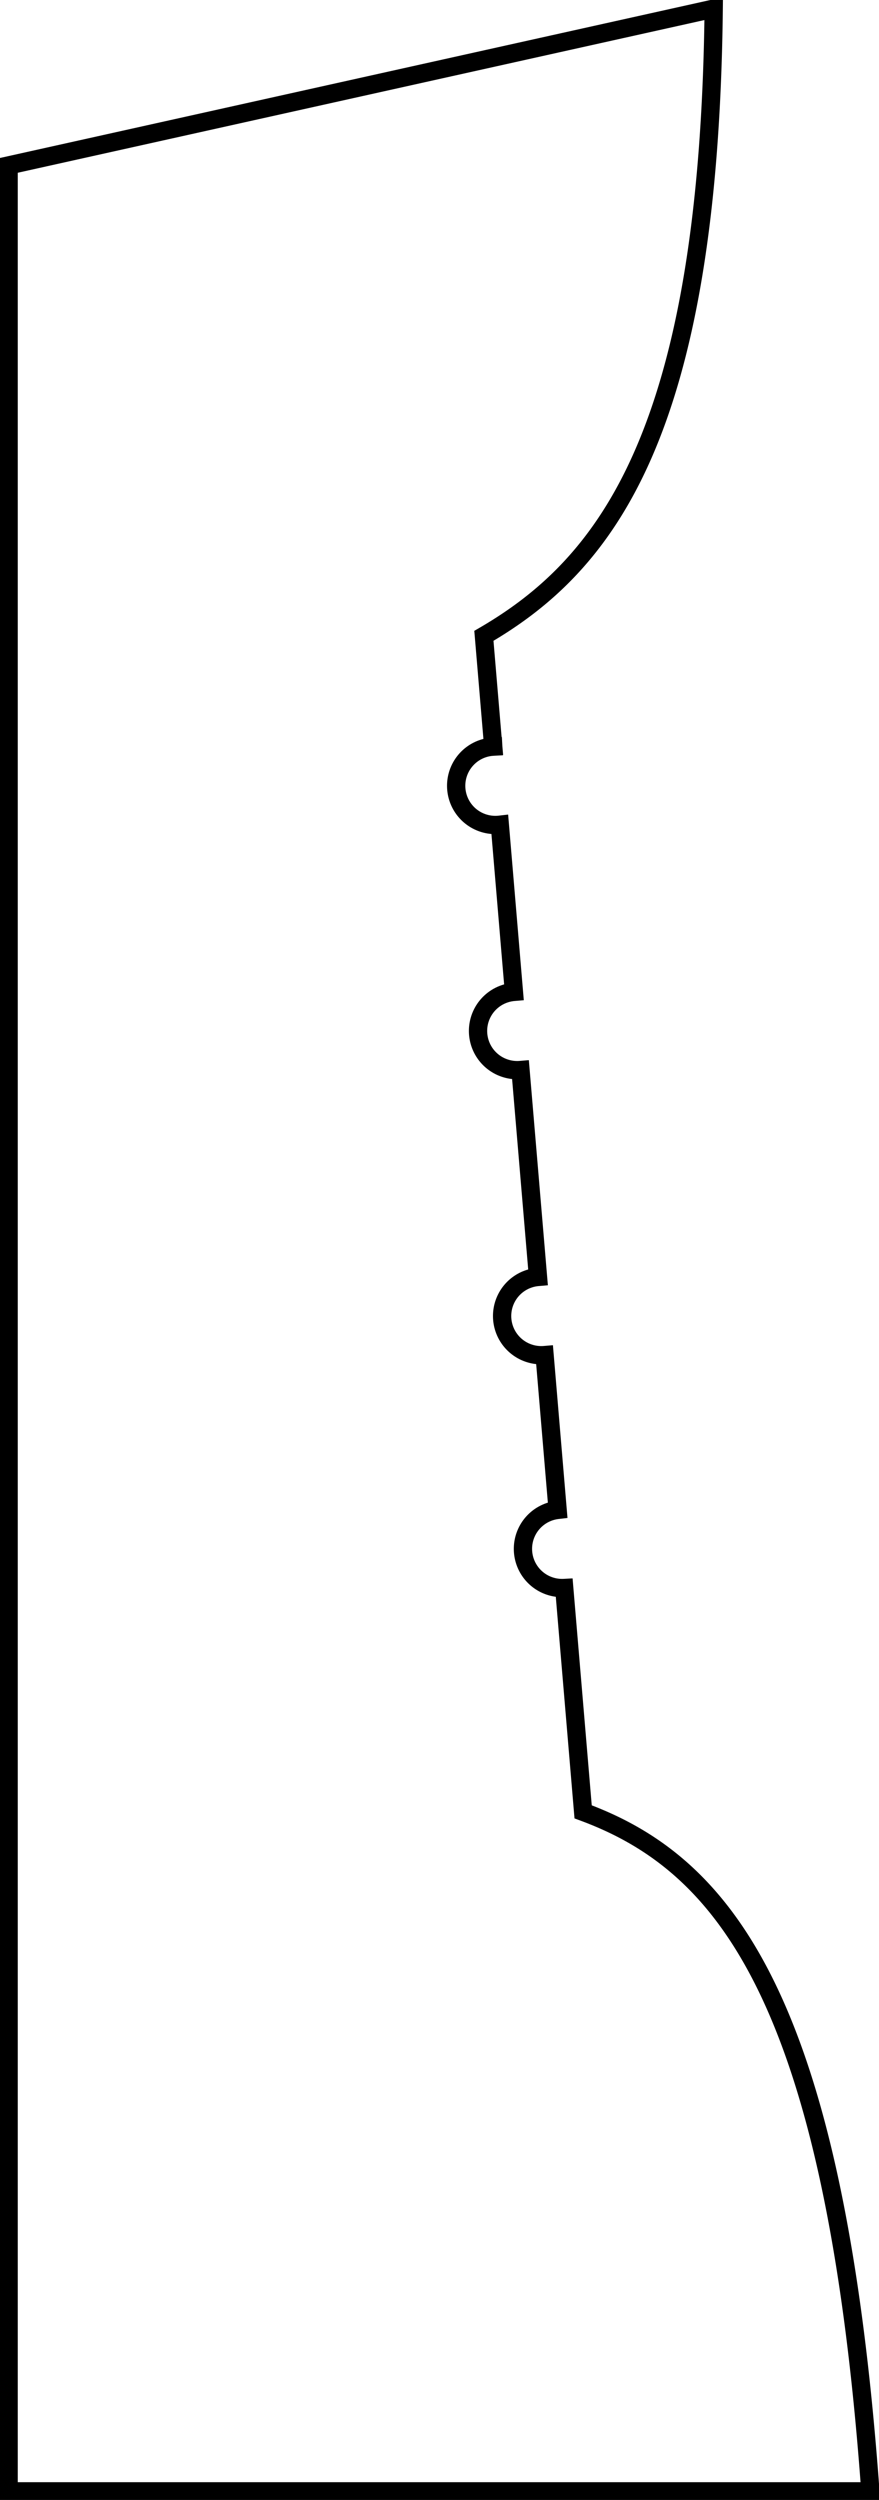 <?xml version="1.0"?>
<!DOCTYPE svg PUBLIC "-//W3C//DTD SVG 1.1//EN" "http://www.w3.org/Graphics/SVG/1.1/DTD/svg11.dtd">
<svg width="16.83mm" height="47.83mm" viewBox="0 0 16.83 47.83" xmlns="http://www.w3.org/2000/svg" version="1.1">
<g id="Sketch" transform="translate(0.165,47.665) scale(1,-1)">
<path id="Sketch_w0000"  d="M 9.279 33.38 L 9.1 35.5 C 11.438 36.858 13.412 39.368 13.5 47.5 L 0.0 44.5 L 0.0 35.5 L 0.0 13.0 L 0.0 0.0 L 16.5 0.0 C 15.812 9.493 13.675 12.013 11.0 13.0 L 10.638 17.283 A 0.75 0.75 0 0 0 10.512 18.777L 10.262 21.739 A 0.75 0.75 0 1 0 10.136 23.234L 9.801 27.193 A 0.75 0.75 0 0 0 9.675 28.688L 9.405 31.886 A 0.75 0.75 0 1 0 9.279 33.38" stroke="#000000" stroke-width="0.35 px" style="stroke-width:0.35;stroke-miterlimit:4;stroke-dasharray:none;stroke-linecap:square;fill:none;fill-opacity:1;fill-rule: evenodd"/>
<title>b'Sketch'</title>
</g>
</svg>